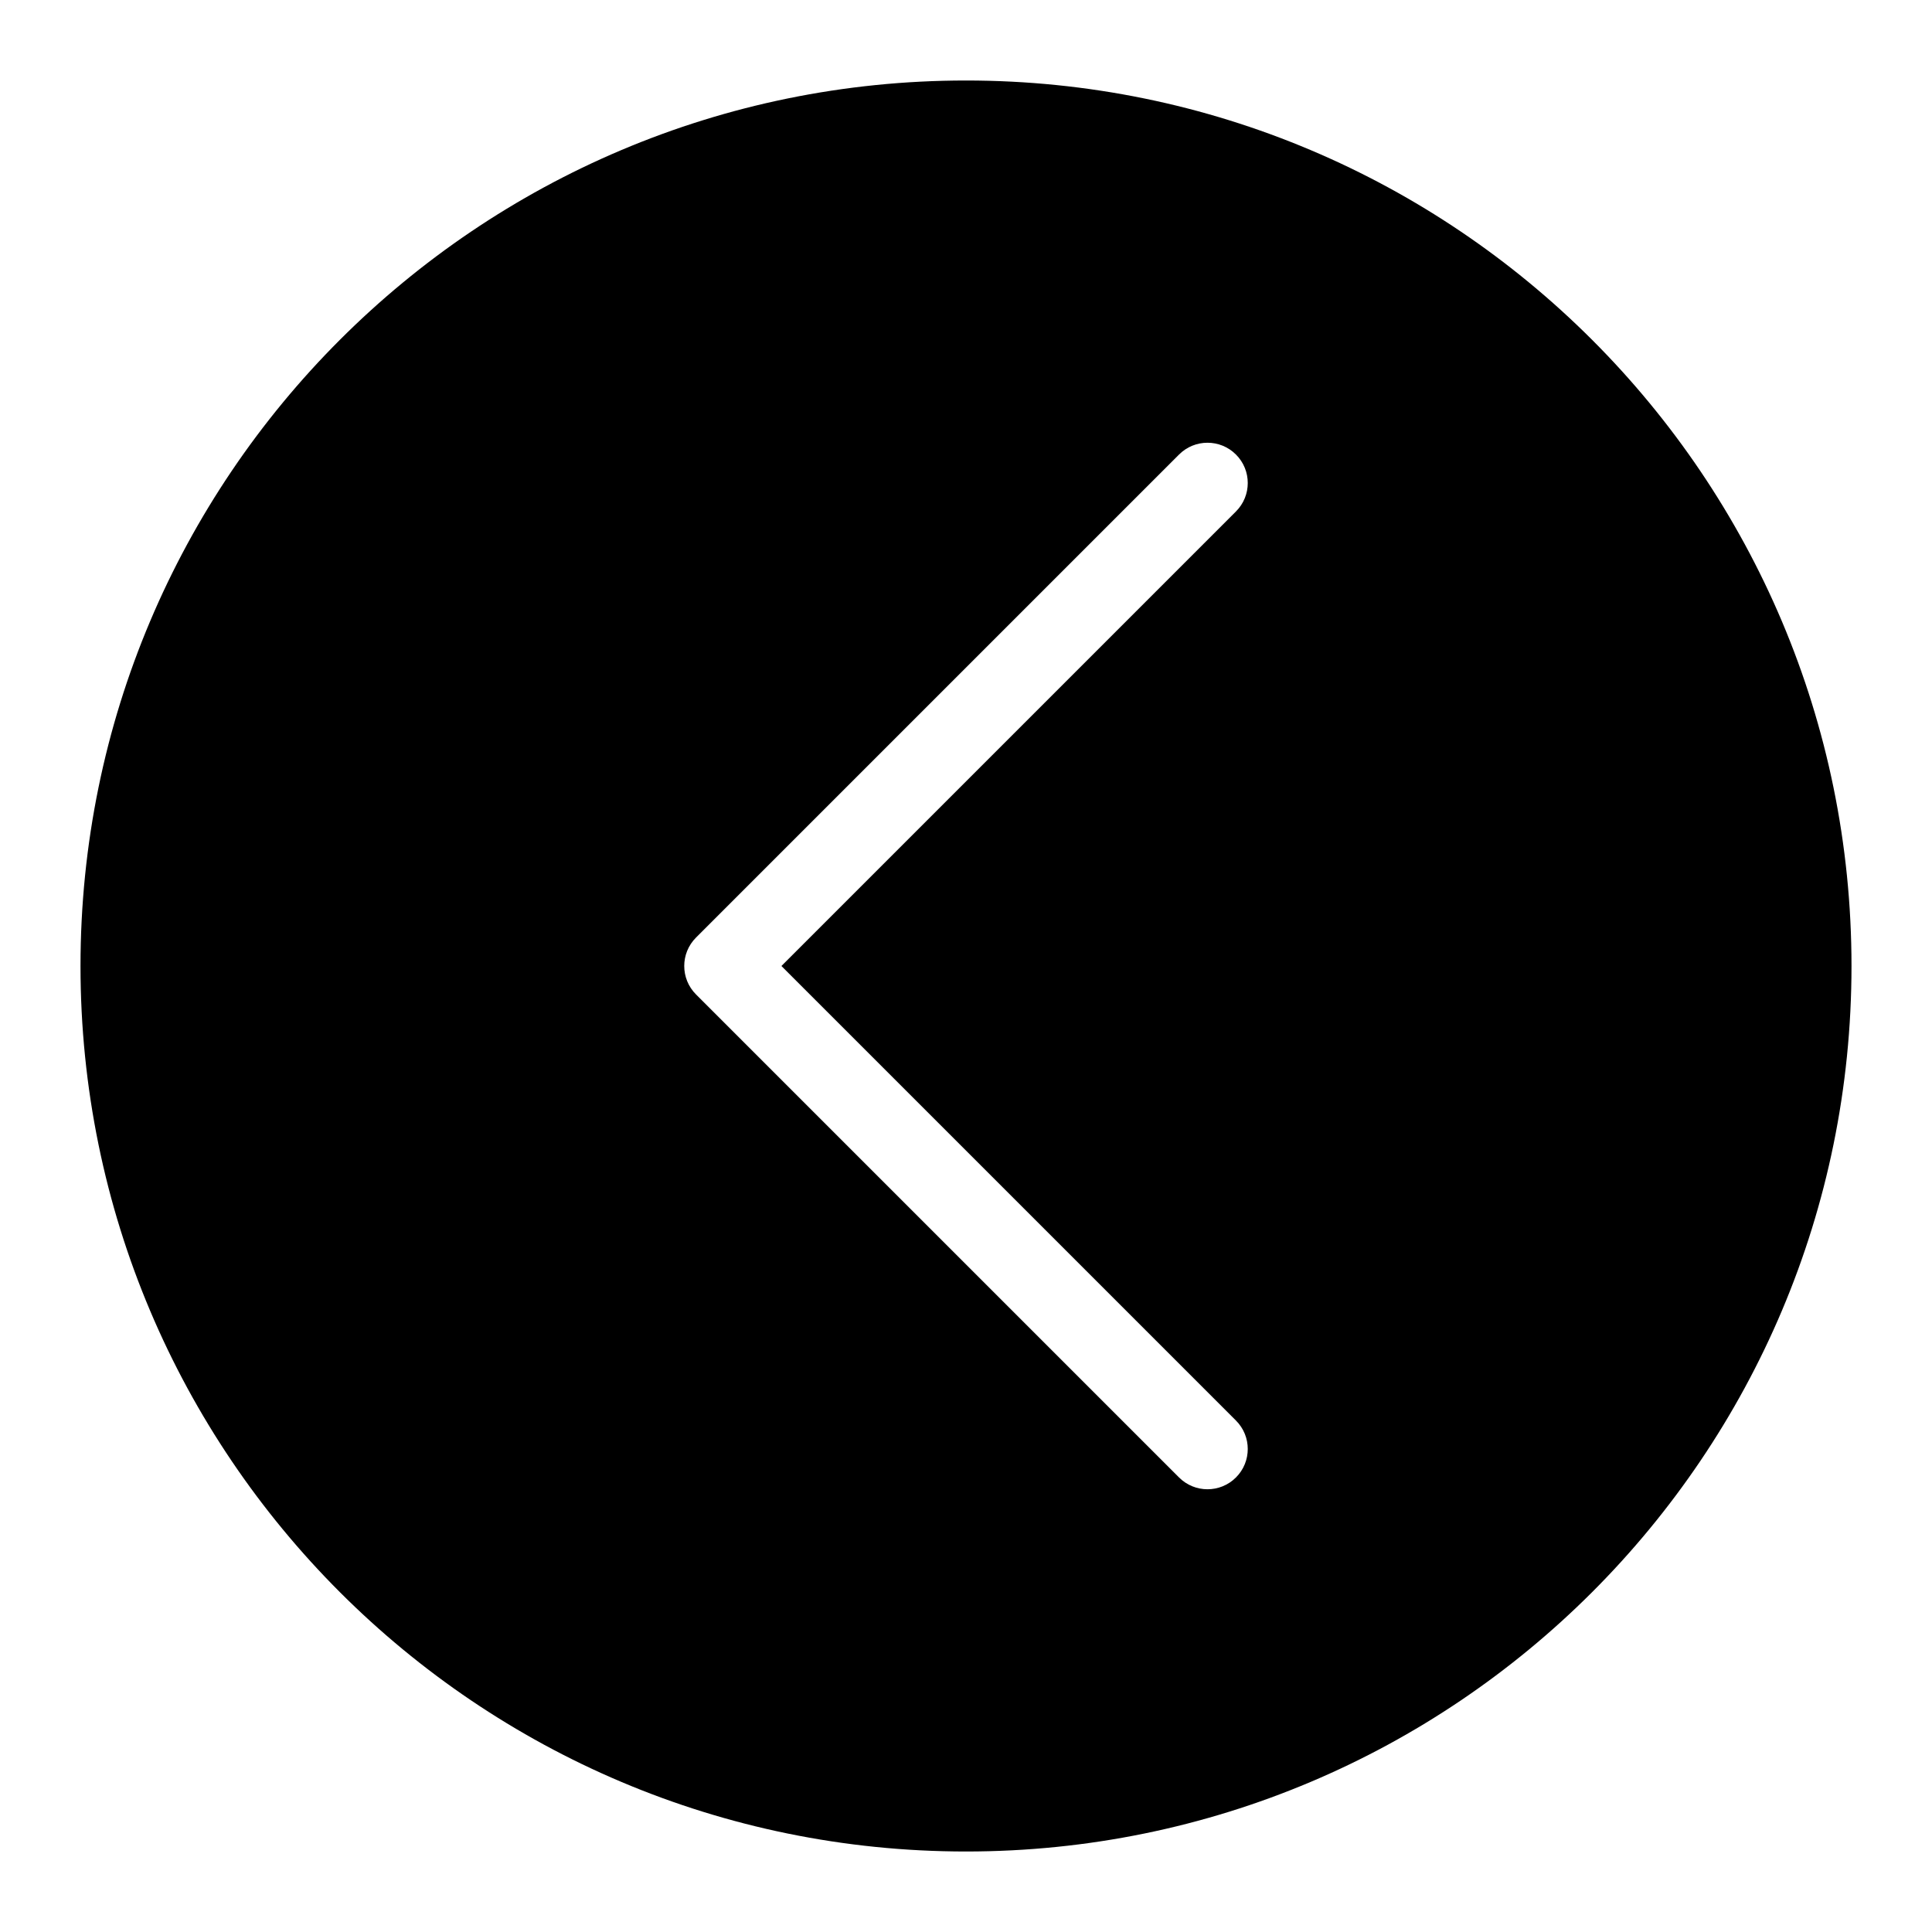 
<svg width="48" height="48" viewBox="0 0 48 48" fill="none" xmlns="http://www.w3.org/2000/svg">
<path fill-rule="evenodd" clip-rule="evenodd" d="M24 46C11.85 46 2 36.15 2 24C2 11.85 11.85 2 24 2C36.15 2 46 11.85 46 24C46 36.15 36.15 46 24 46ZM29.293 11.293C29.683 10.902 30.317 10.902 30.707 11.293C31.098 11.683 31.098 12.317 30.707 12.707L19.414 24L30.707 35.293C31.098 35.683 31.098 36.317 30.707 36.707C30.317 37.098 29.683 37.098 29.293 36.707L17.293 24.707C16.902 24.317 16.902 23.683 17.293 23.293L29.293 11.293Z" fill="black"/>
</svg>
